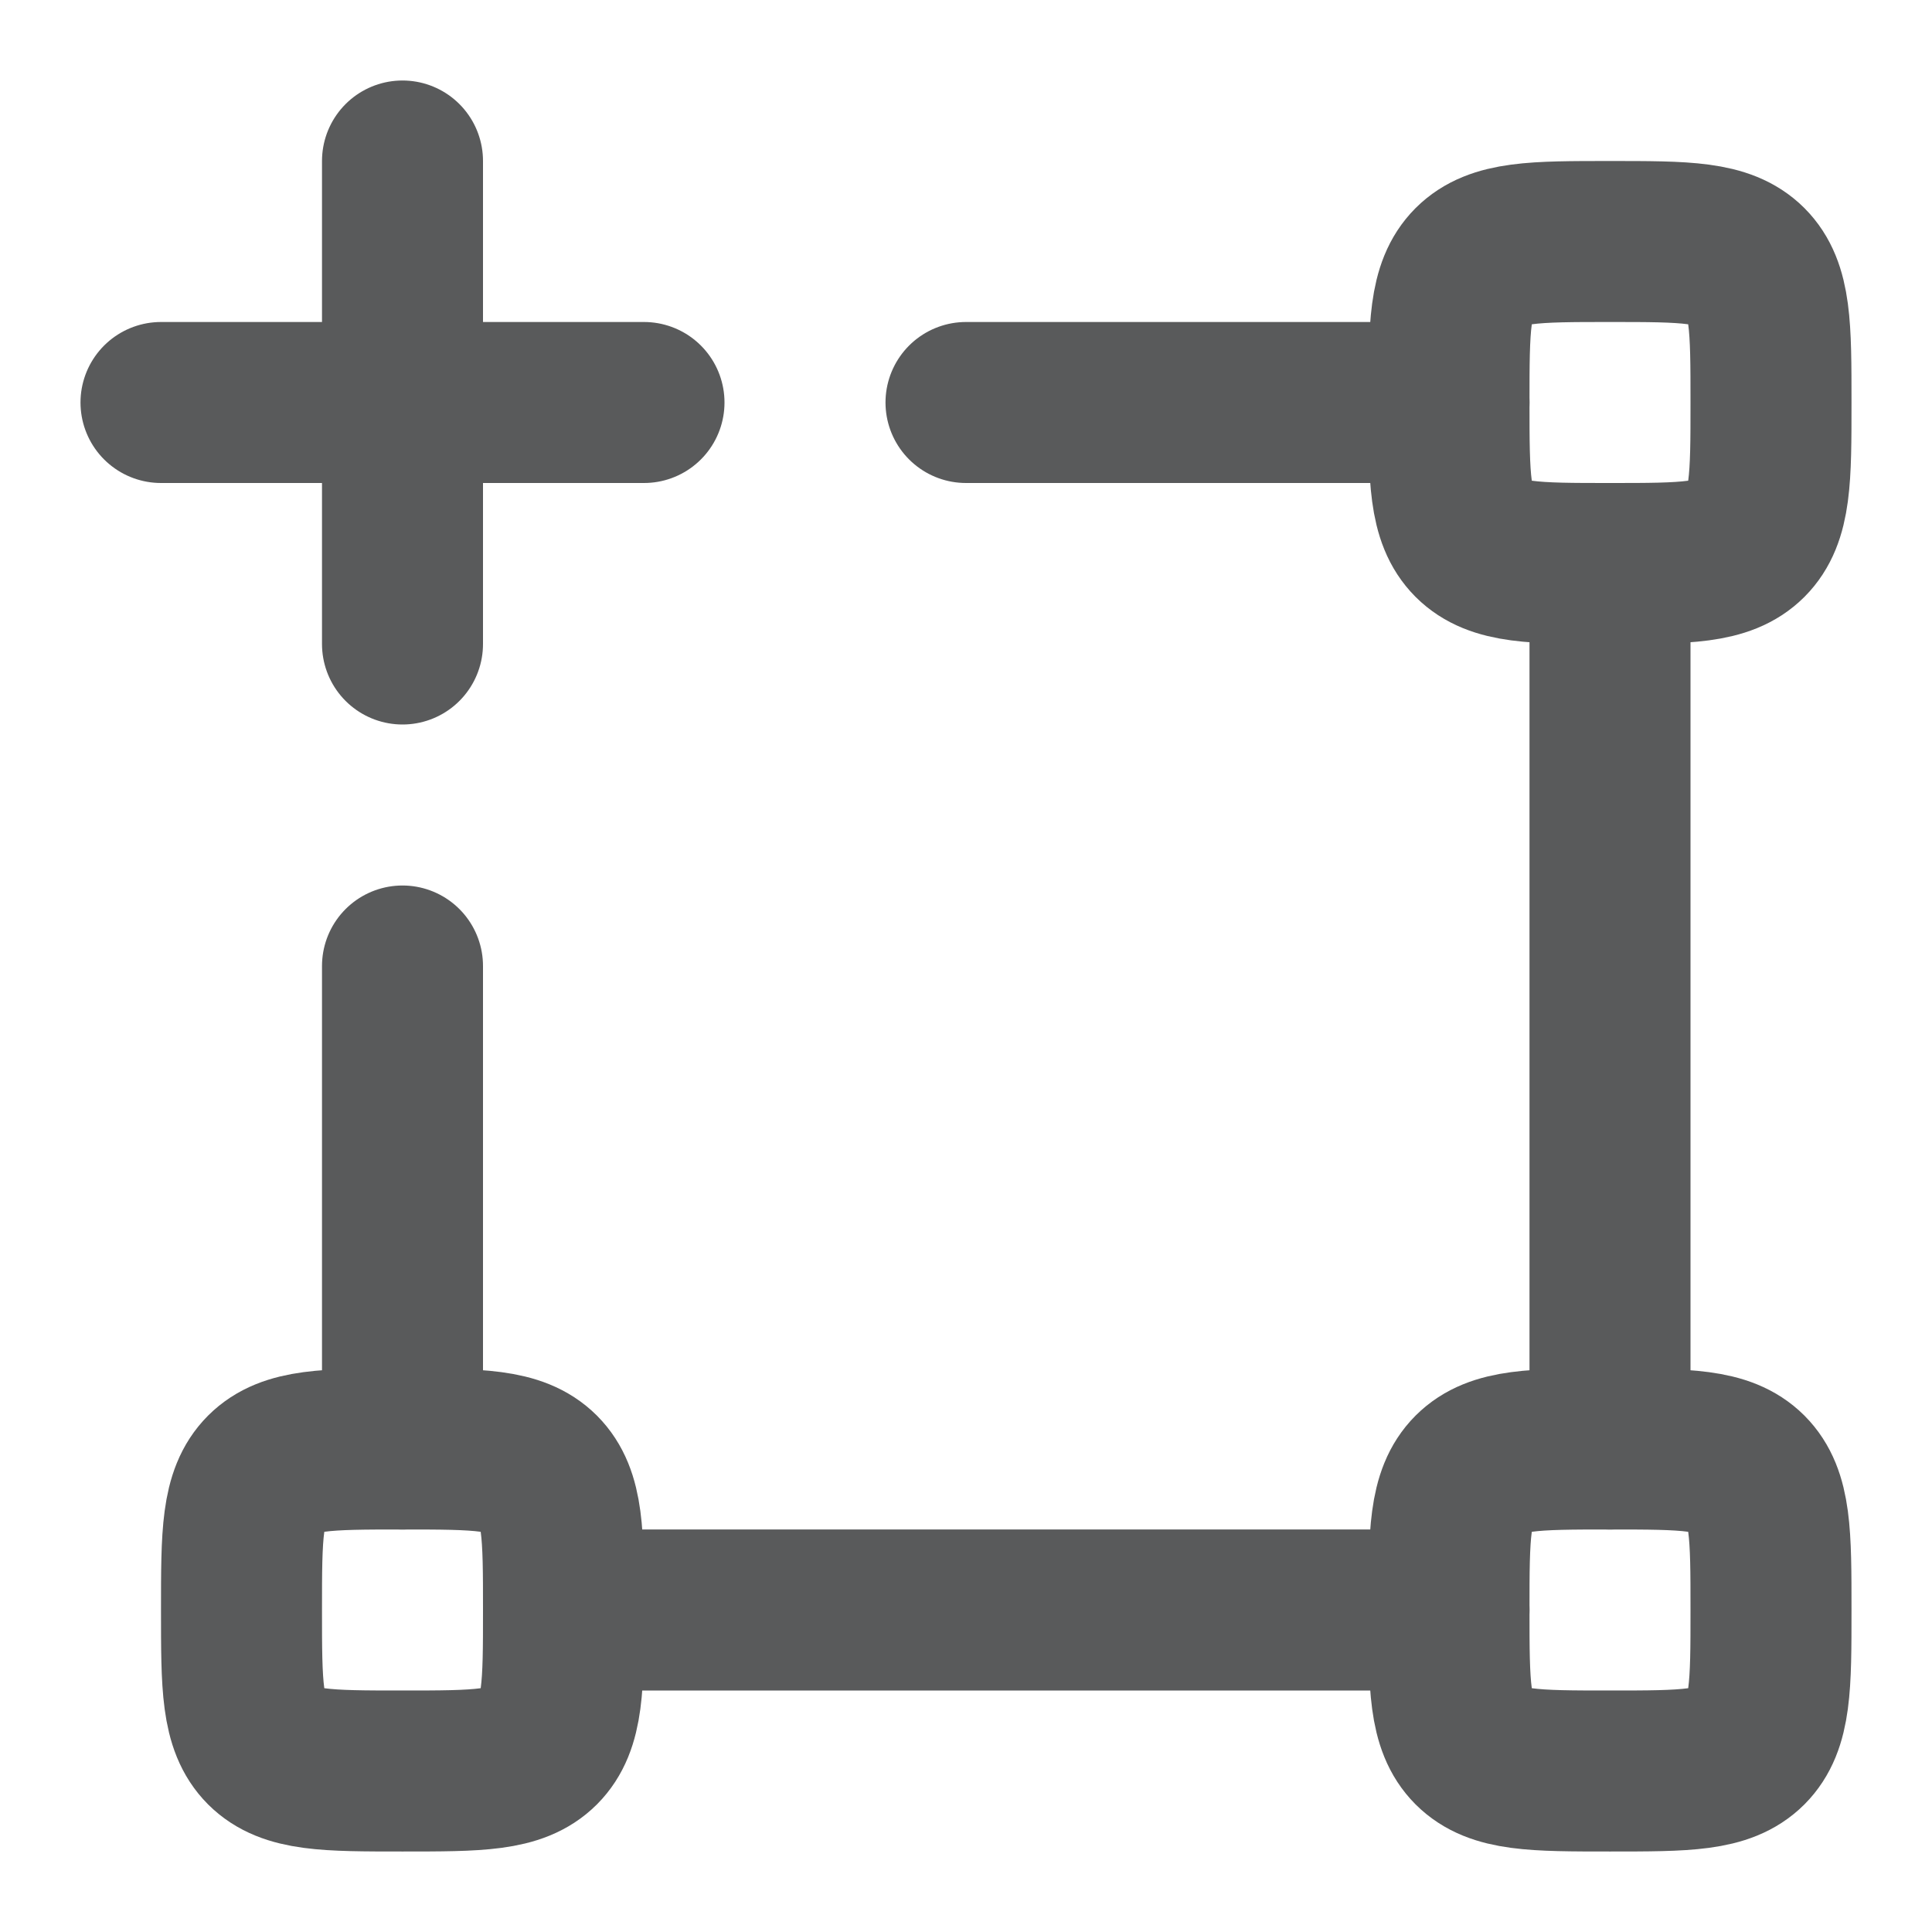 <svg width="12" height="12" viewBox="0 0 12 12" fill="none" xmlns="http://www.w3.org/2000/svg">
<g clip-path="url(#clip0_1615_5497)">
<path d="M2.5 1V4M1 2.5H4" stroke="#595A5B" stroke-linecap="round" stroke-linejoin="round"/>
<path d="M10 9L10 3.5M3.5 10H9M9 2.5H6M2.5 6V9" stroke="#595A5B" stroke-linecap="round" stroke-linejoin="round"/>
<path d="M9 2.5C9 2.029 9 1.793 9.146 1.646C9.293 1.5 9.529 1.5 10 1.5C10.471 1.5 10.707 1.5 10.854 1.646C11 1.793 11 2.029 11 2.5C11 2.971 11 3.207 10.854 3.354C10.707 3.5 10.471 3.5 10 3.5C9.529 3.5 9.293 3.5 9.146 3.354C9 3.207 9 2.971 9 2.5Z" stroke="#595A5B"/>
<path d="M9 10C9 9.529 9 9.293 9.146 9.146C9.293 9 9.529 9 10 9C10.471 9 10.707 9 10.854 9.146C11 9.293 11 9.529 11 10C11 10.471 11 10.707 10.854 10.854C10.707 11 10.471 11 10 11C9.529 11 9.293 11 9.146 10.854C9 10.707 9 10.471 9 10Z" stroke="#595A5B"/>
<path d="M1.5 10C1.5 9.529 1.5 9.293 1.646 9.146C1.793 9 2.029 9 2.5 9C2.971 9 3.207 9 3.354 9.146C3.5 9.293 3.5 9.529 3.5 10C3.5 10.471 3.5 10.707 3.354 10.854C3.207 11 2.971 11 2.5 11C2.029 11 1.793 11 1.646 10.854C1.5 10.707 1.5 10.471 1.5 10Z" stroke="#595A5B"/>
</g>
<defs>
<clipPath id="clip0_1615_5497">
<rect width="12" height="12" fill="white"/>
</clipPath>
</defs>
</svg>
